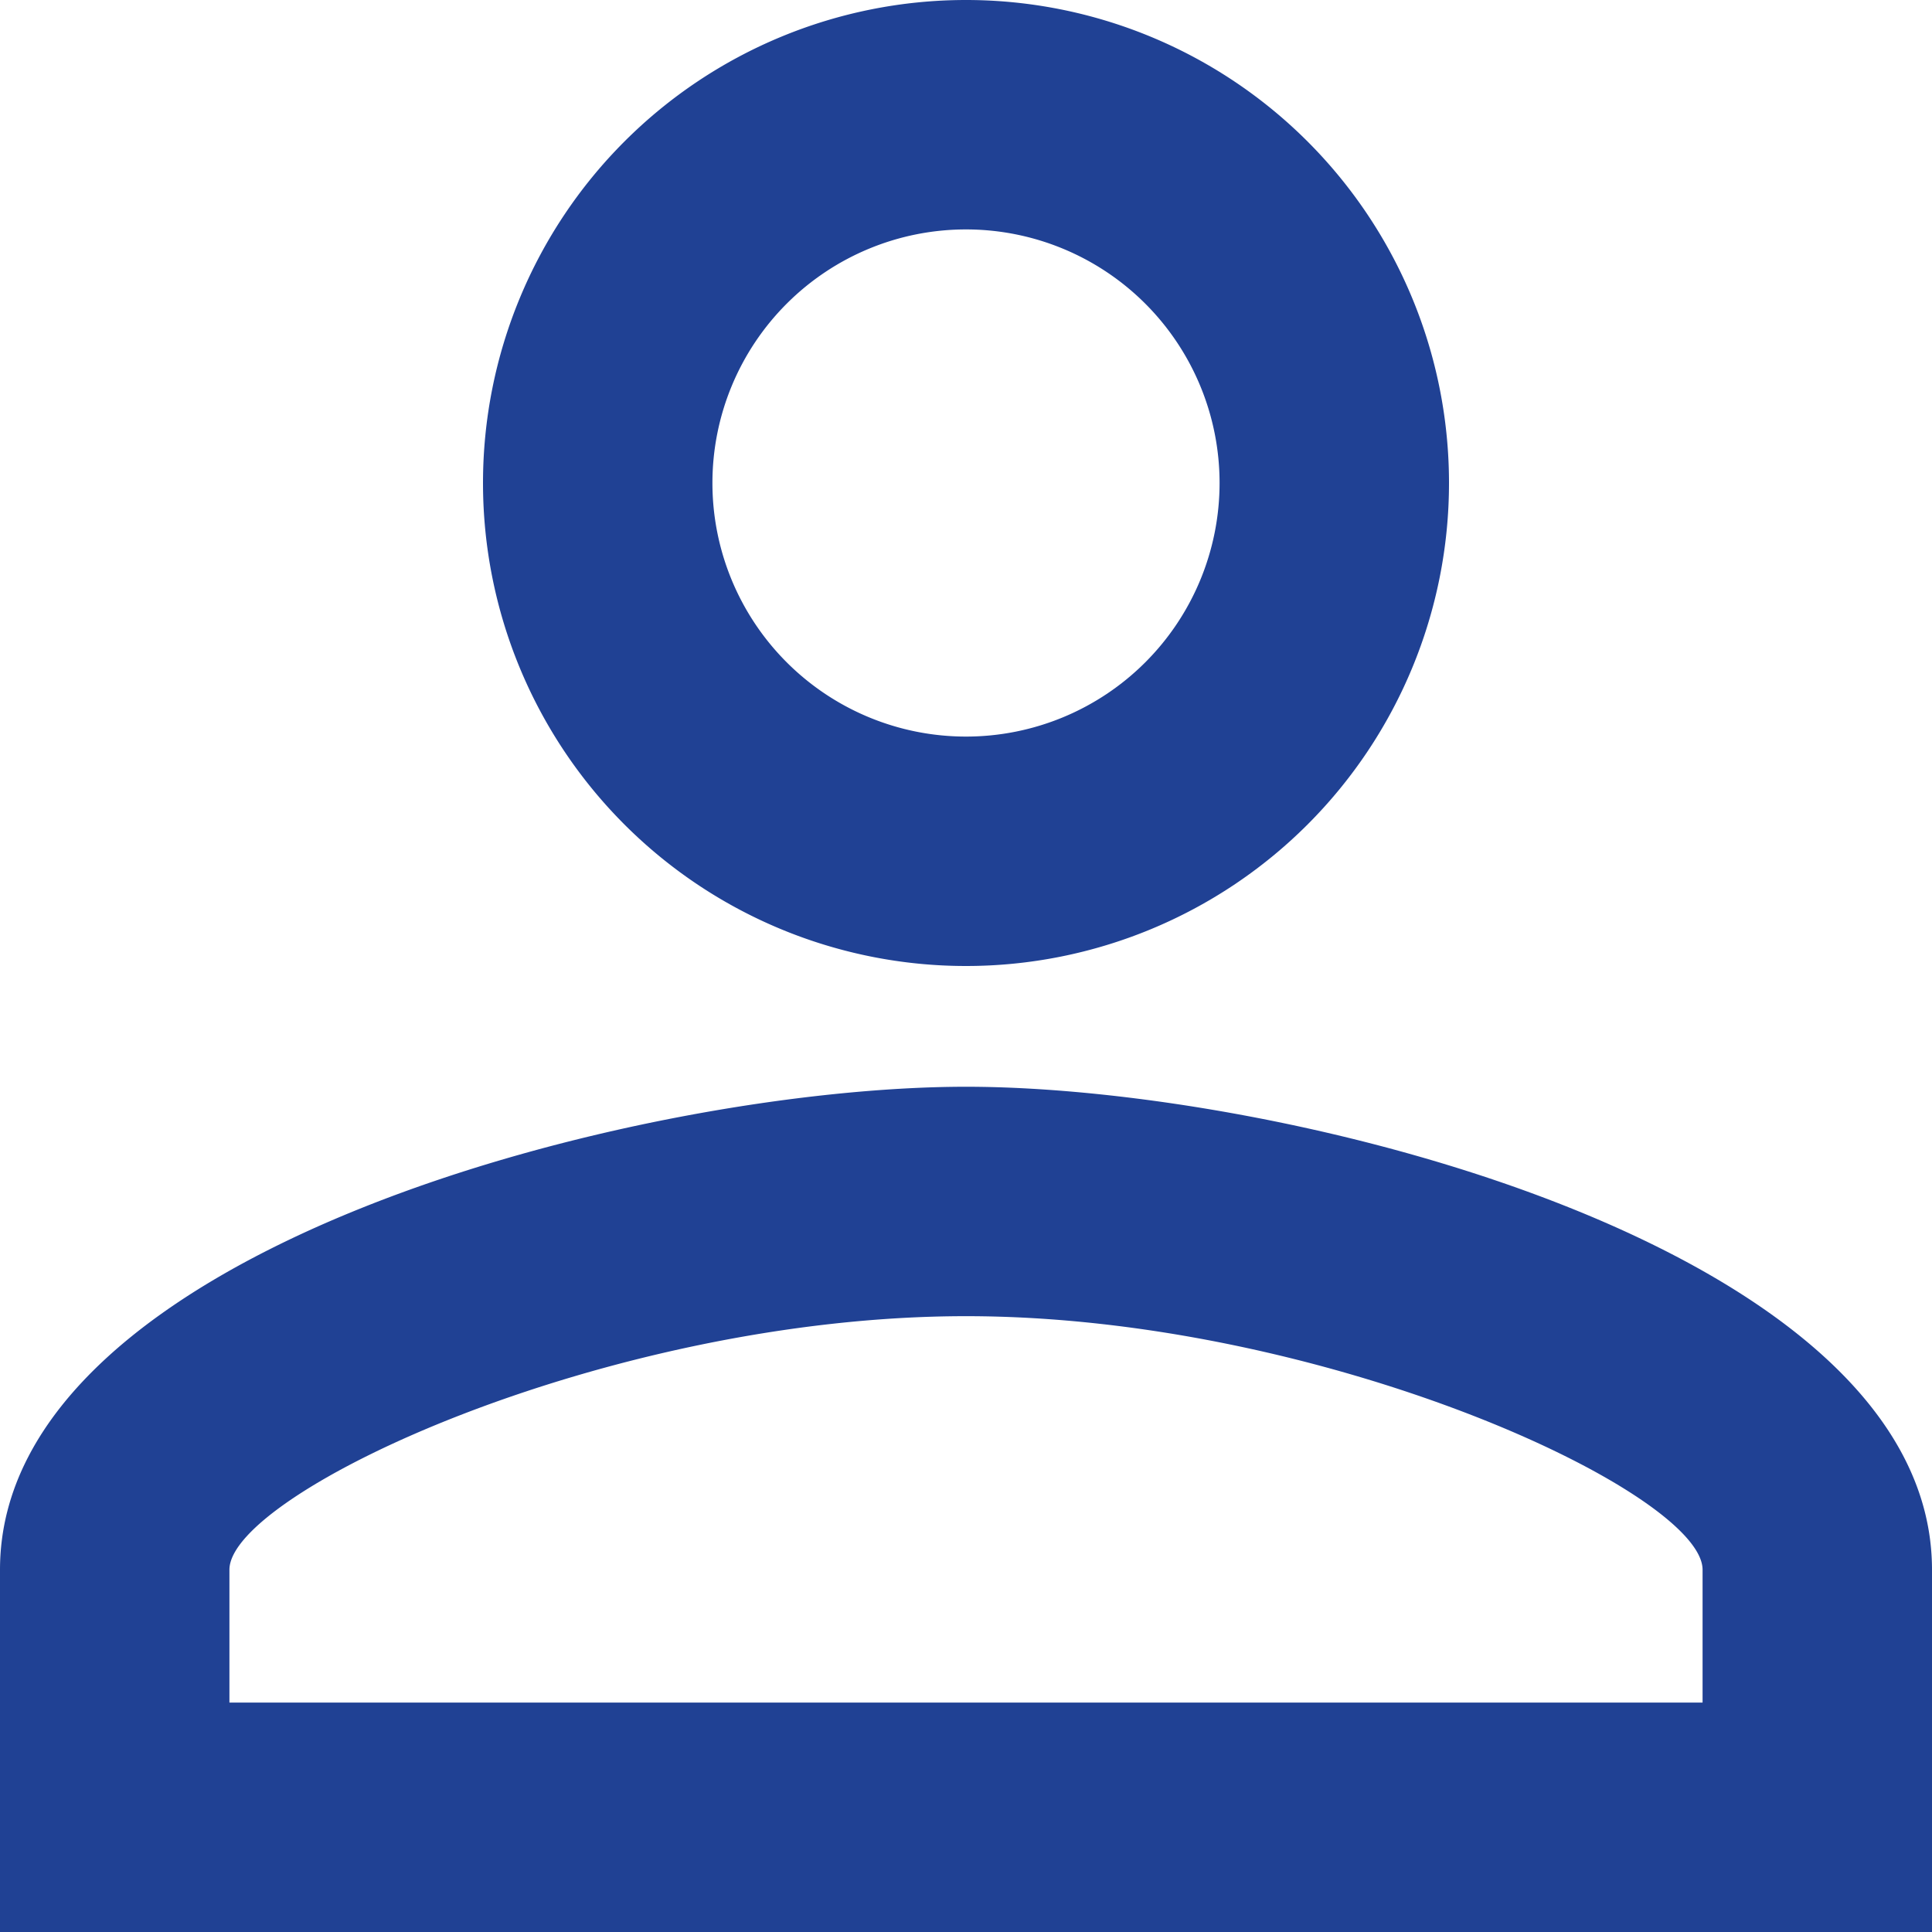<svg xmlns="http://www.w3.org/2000/svg" width="20" height="20"><path data-name="Icon material-person-outline" d="M10 2.375A2.625 2.625 0 117.375 5 2.625 2.625 0 0110 2.375m0 11.25c3.712 0 7.625 1.825 7.625 2.625v1.375H2.375V16.25c0-.8 3.912-2.625 7.625-2.625M10 0a5 5 0 105 5 5 5 0 00-5-5zm0 11.25c-3.338 0-10 1.675-10 5V20h20v-3.75c0-3.325-6.663-5-10-5z" fill="#204194"/></svg>
